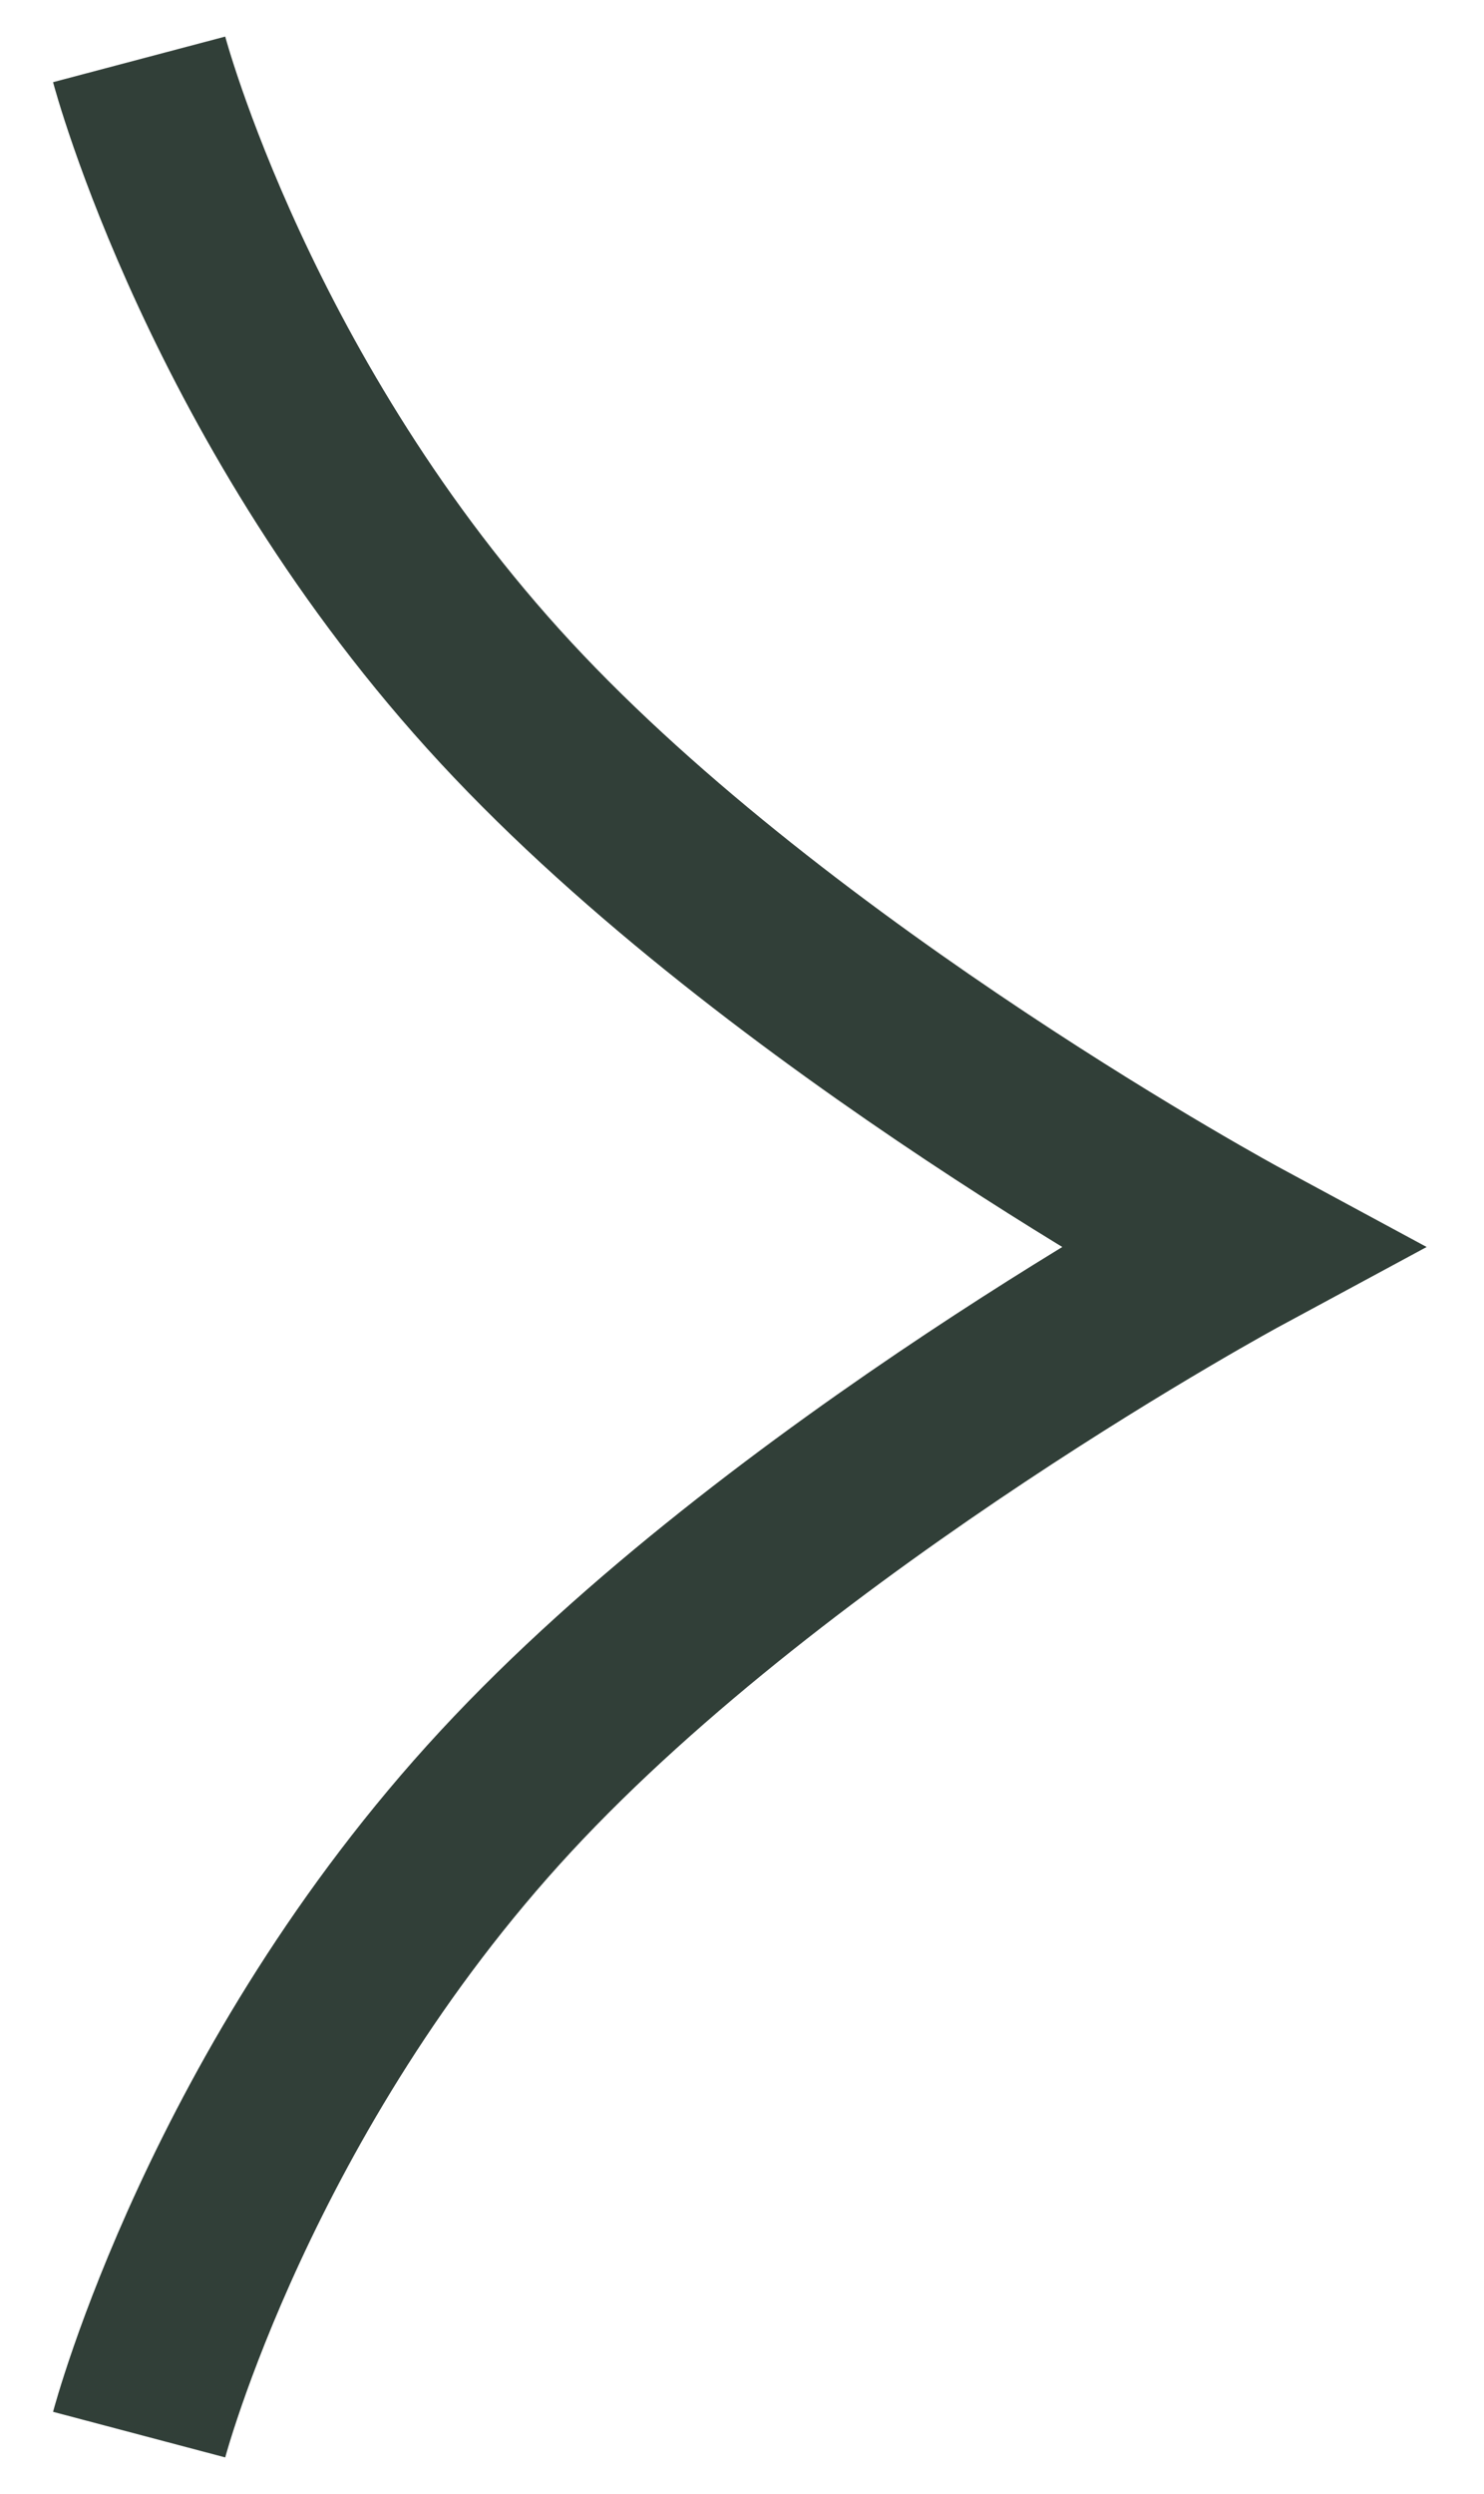 <svg width="25" height="42" viewBox="0 0 25 42" fill="none" xmlns="http://www.w3.org/2000/svg">
<path d="M2.344 1C2.344 1 3.888 6.833 8.521 11.833C13.153 16.833 20.875 21 20.875 21C20.875 21 13.153 25.167 8.521 30.167C3.888 35.167 2.344 41 2.344 41" stroke="#313F38" stroke-width="3"/>
</svg>
